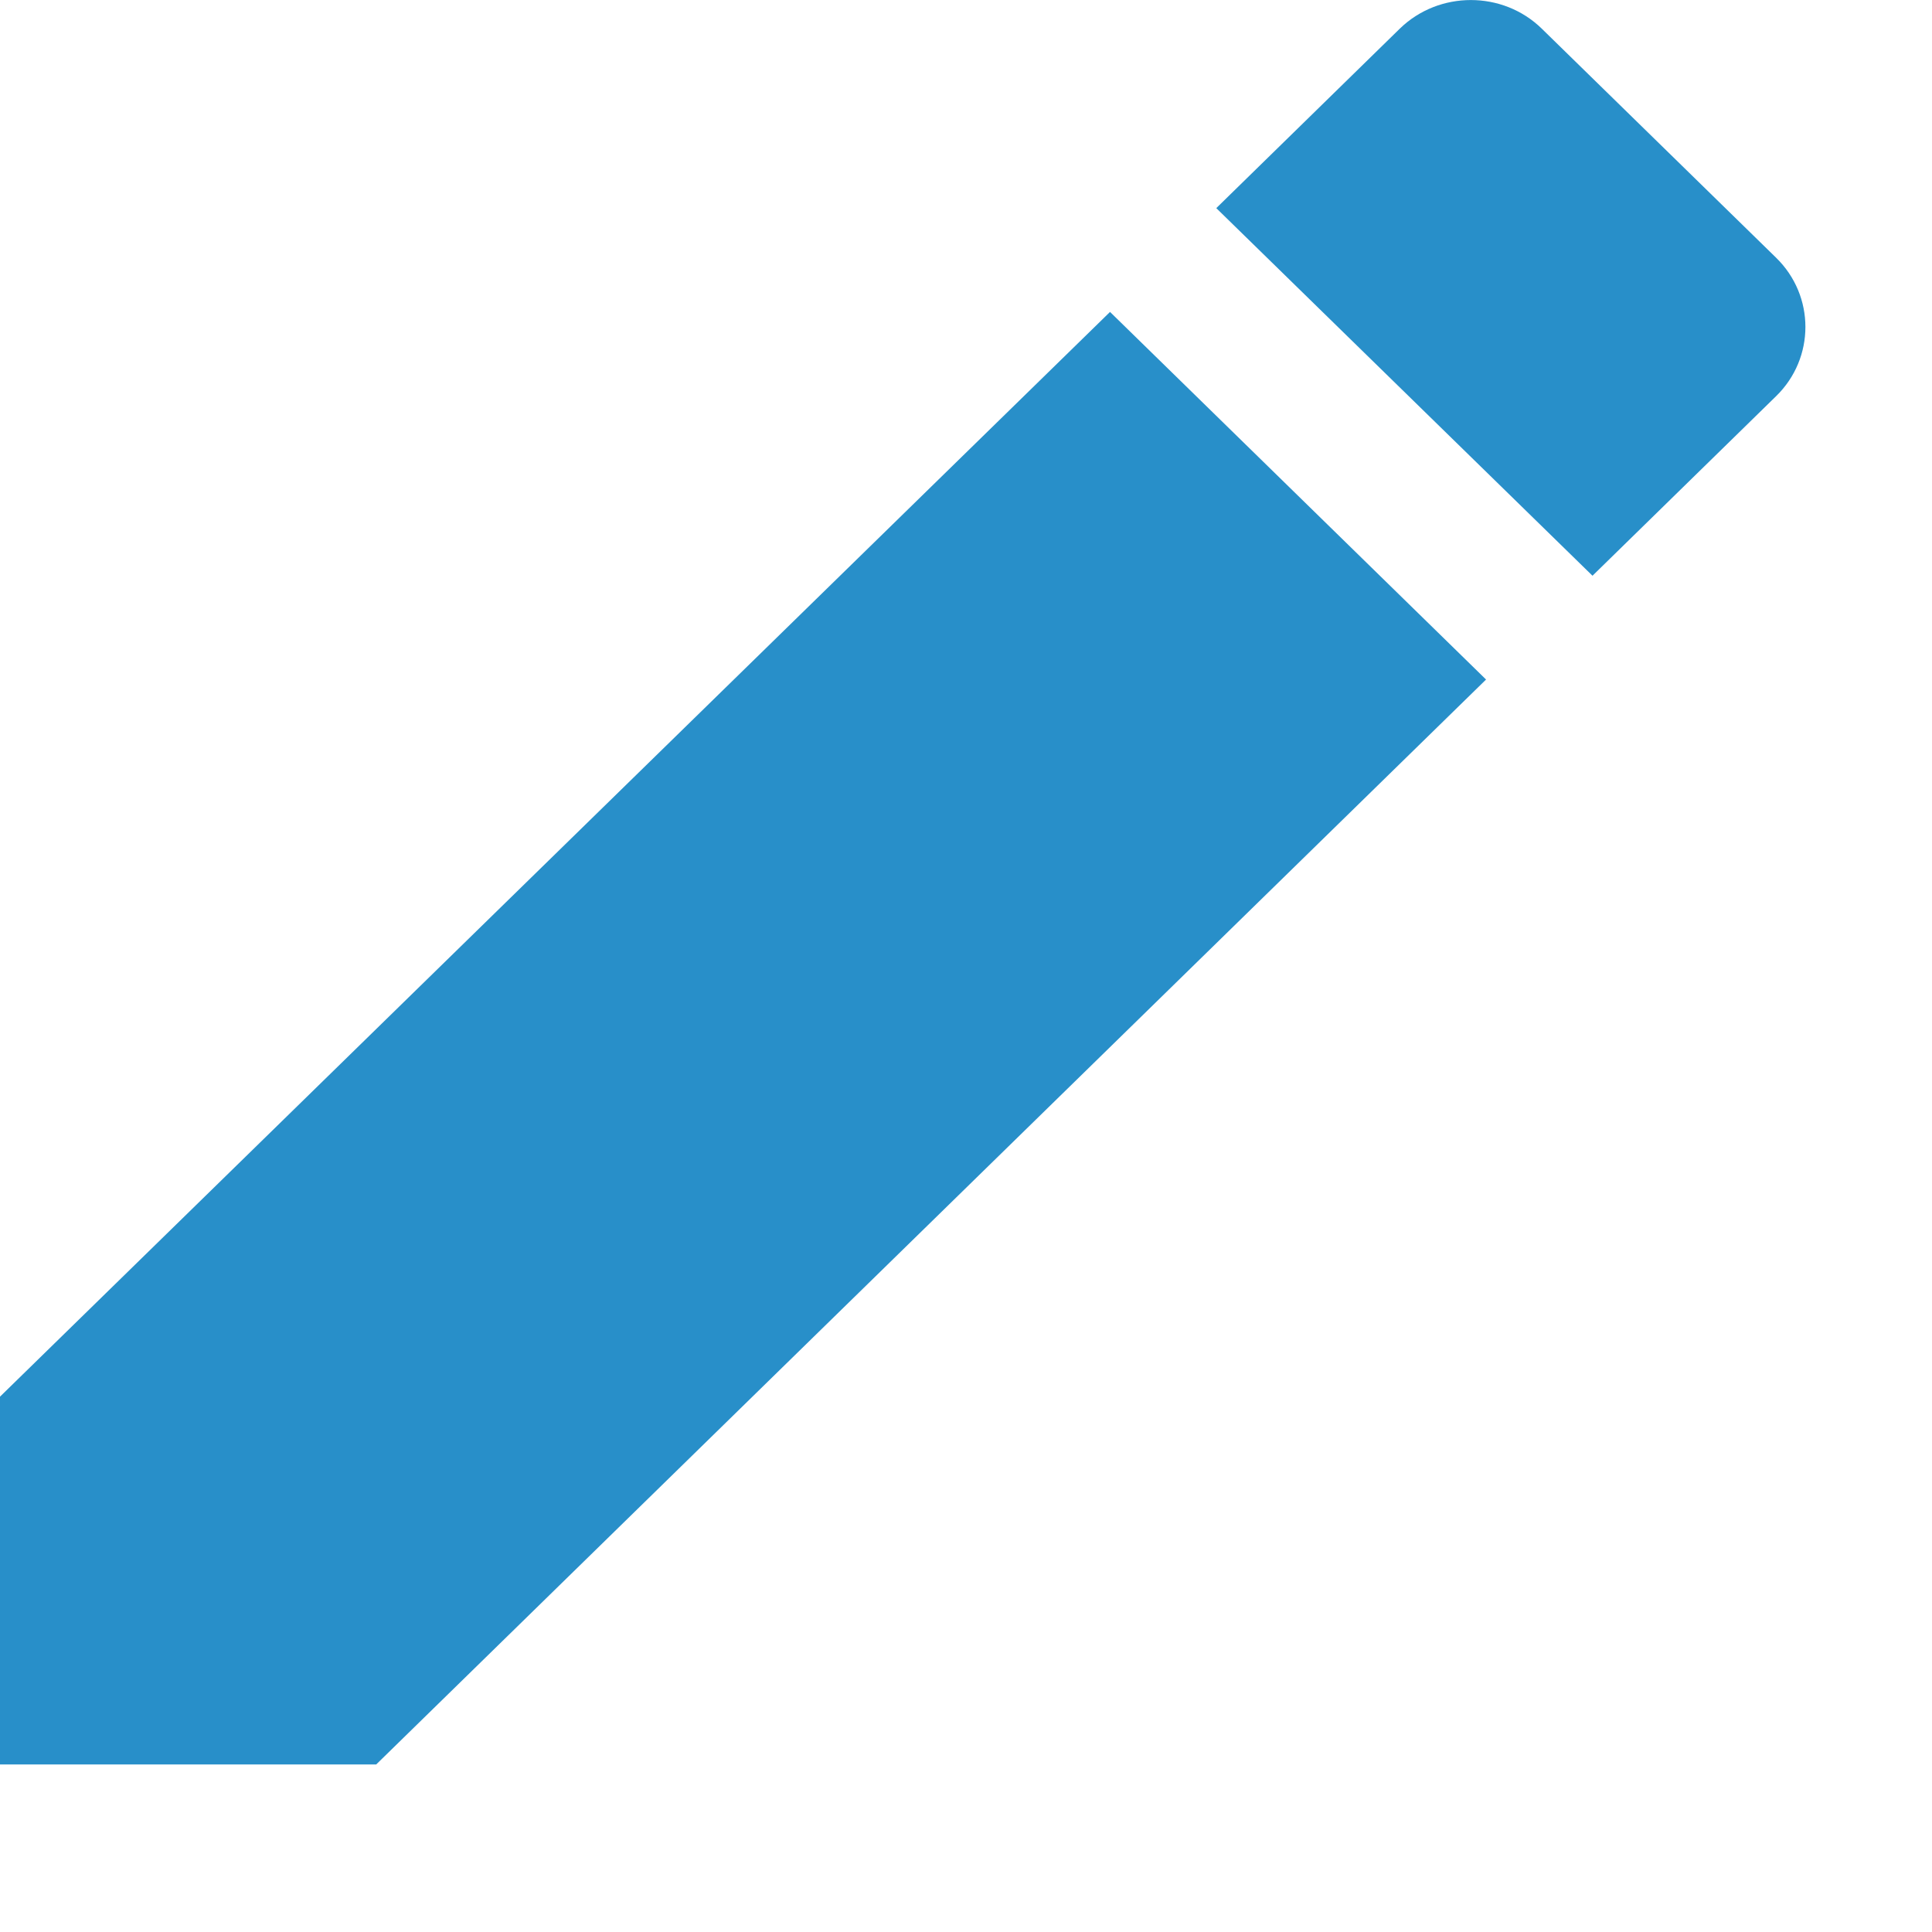 <svg width="11" height="11" viewBox="0 0 11 11" version="1.1" xmlns="http://www.w3.org/2000/svg" xmlns:xlink="http://www.w3.org/1999/xlink">
<g id="Canvas" fill="none">
<g id="Vector">
<path d="M 0 7.952L 0 10.046L 2.142 10.046L 8.461 3.869L 6.32 1.776L 0 7.952ZM 10.112 2.256C 10.335 2.039 10.335 1.684 10.112 1.467L 8.778 0.163C 8.556 -0.054 8.193 -0.054 7.97 0.163L 6.925 1.185L 9.067 3.278L 10.112 2.256Z" fill="#288FC9"/>
</g>
</g>
</svg>


